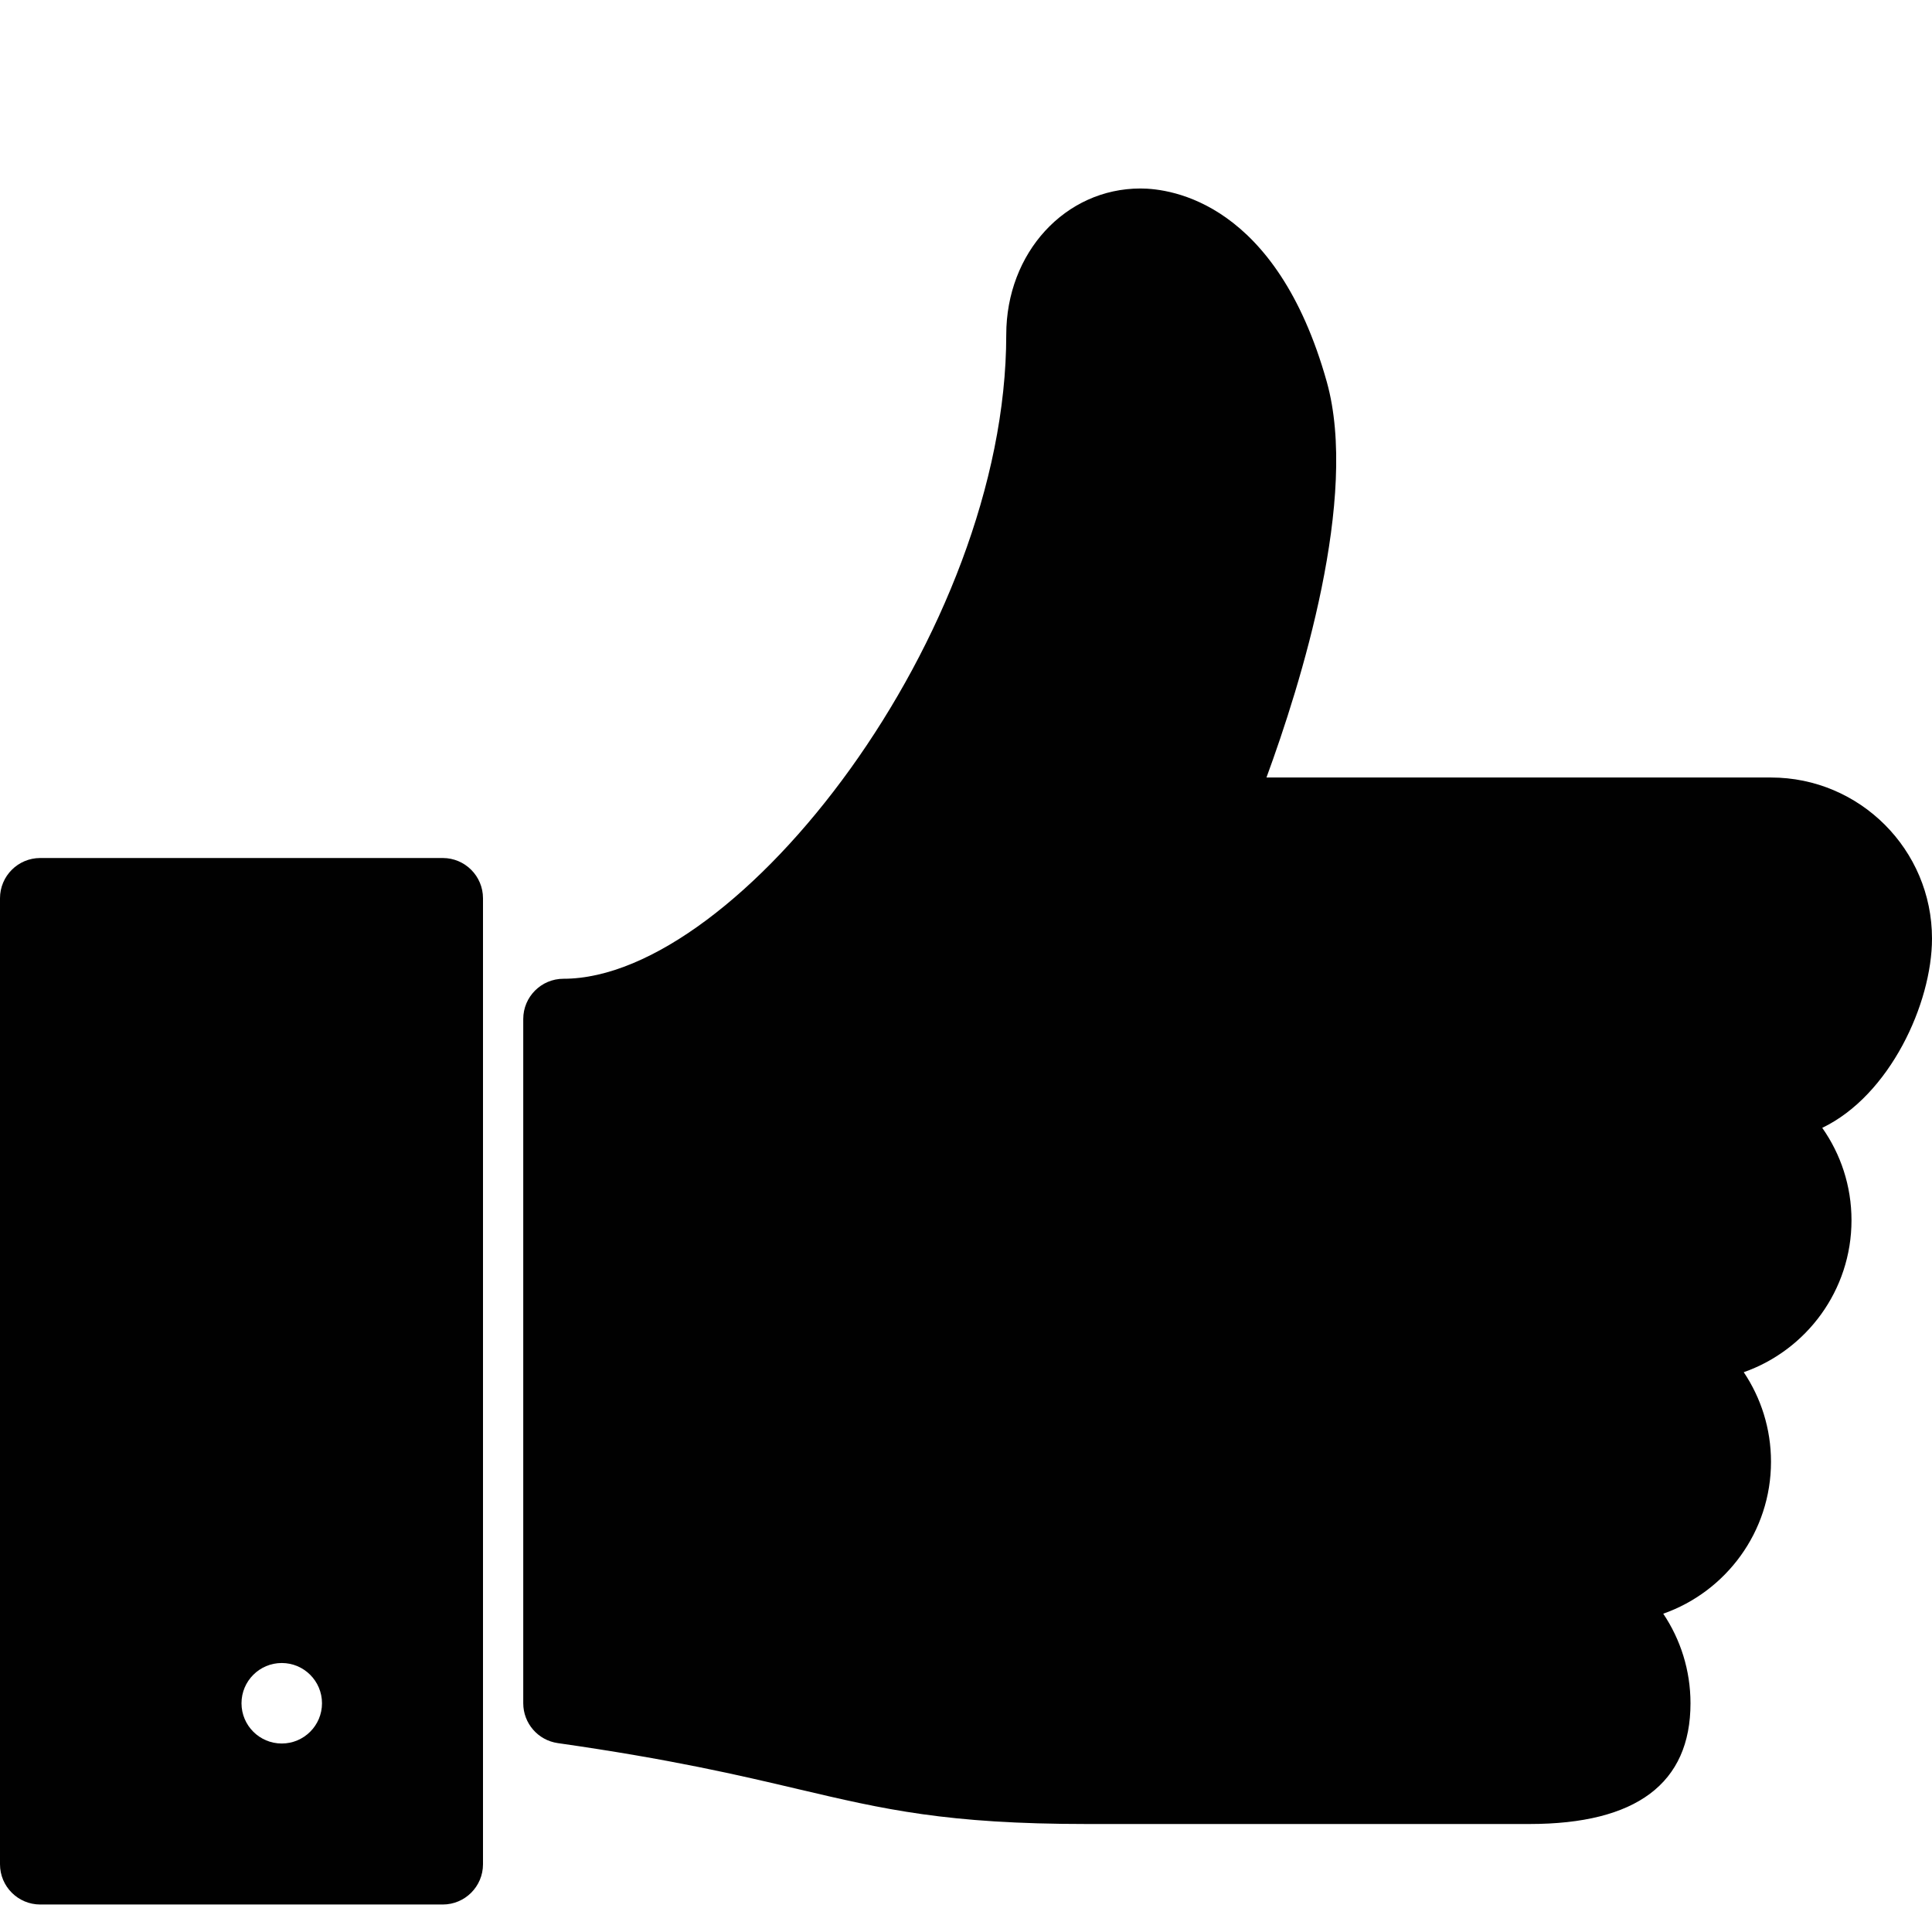 <?xml version="1.0" encoding="utf-8"?>
<!-- Generator: Adobe Illustrator 17.0.0, SVG Export Plug-In . SVG Version: 6.00 Build 0)  -->
<!DOCTYPE svg PUBLIC "-//W3C//DTD SVG 1.1//EN" "http://www.w3.org/Graphics/SVG/1.1/DTD/svg11.dtd">
<svg version="1.1" id="Layer_2" xmlns="http://www.w3.org/2000/svg" xmlns:xlink="http://www.w3.org/1999/xlink" x="0px" y="0px"
	 width="48px" height="48px" viewBox="0 0 48 48" enable-background="new 0 0 48 48" xml:space="preserve">
<g>
	<path fill="#010101" d="M48,23.317c0-2.206-1.794-4-4-4H31.465c0.85-2.315,2.303-6.963,1.498-9.833
		c-1.251-4.455-3.858-4.801-4.628-4.801C26.465,4.683,25,6.279,25,8.317c0,7.418-6.657,16-11,16c-0.552,0-1,0.448-1,1v17
		c0,0.498,0.366,0.92,0.858,0.99c2.824,0.403,4.498,0.796,5.974,1.144c2.14,0.503,3.687,0.866,7.168,0.866h11c2.654,0,4-1.009,4-3
		c0-0.823-0.25-1.588-0.677-2.225C42.88,39.545,44,38.059,44,36.317c0-0.823-0.25-1.588-0.677-2.225
		C44.88,33.545,46,32.059,46,30.317c0-0.854-0.269-1.646-0.727-2.296C46.952,27.214,48,24.931,48,23.317z"/>
	<path fill="#010101" d="M11,21.317H1c-0.552,0-1,0.448-1,1v24c0,0.552,0.448,1,1,1h10c0.552,0,1-0.448,1-1v-24
		C12,21.765,11.552,21.317,11,21.317z M7,43.317c-0.552,0-1-0.448-1-1s0.448-1,1-1c0.552,0,1,0.448,1,1S7.552,43.317,7,43.317z"/>
</g>
</svg>
